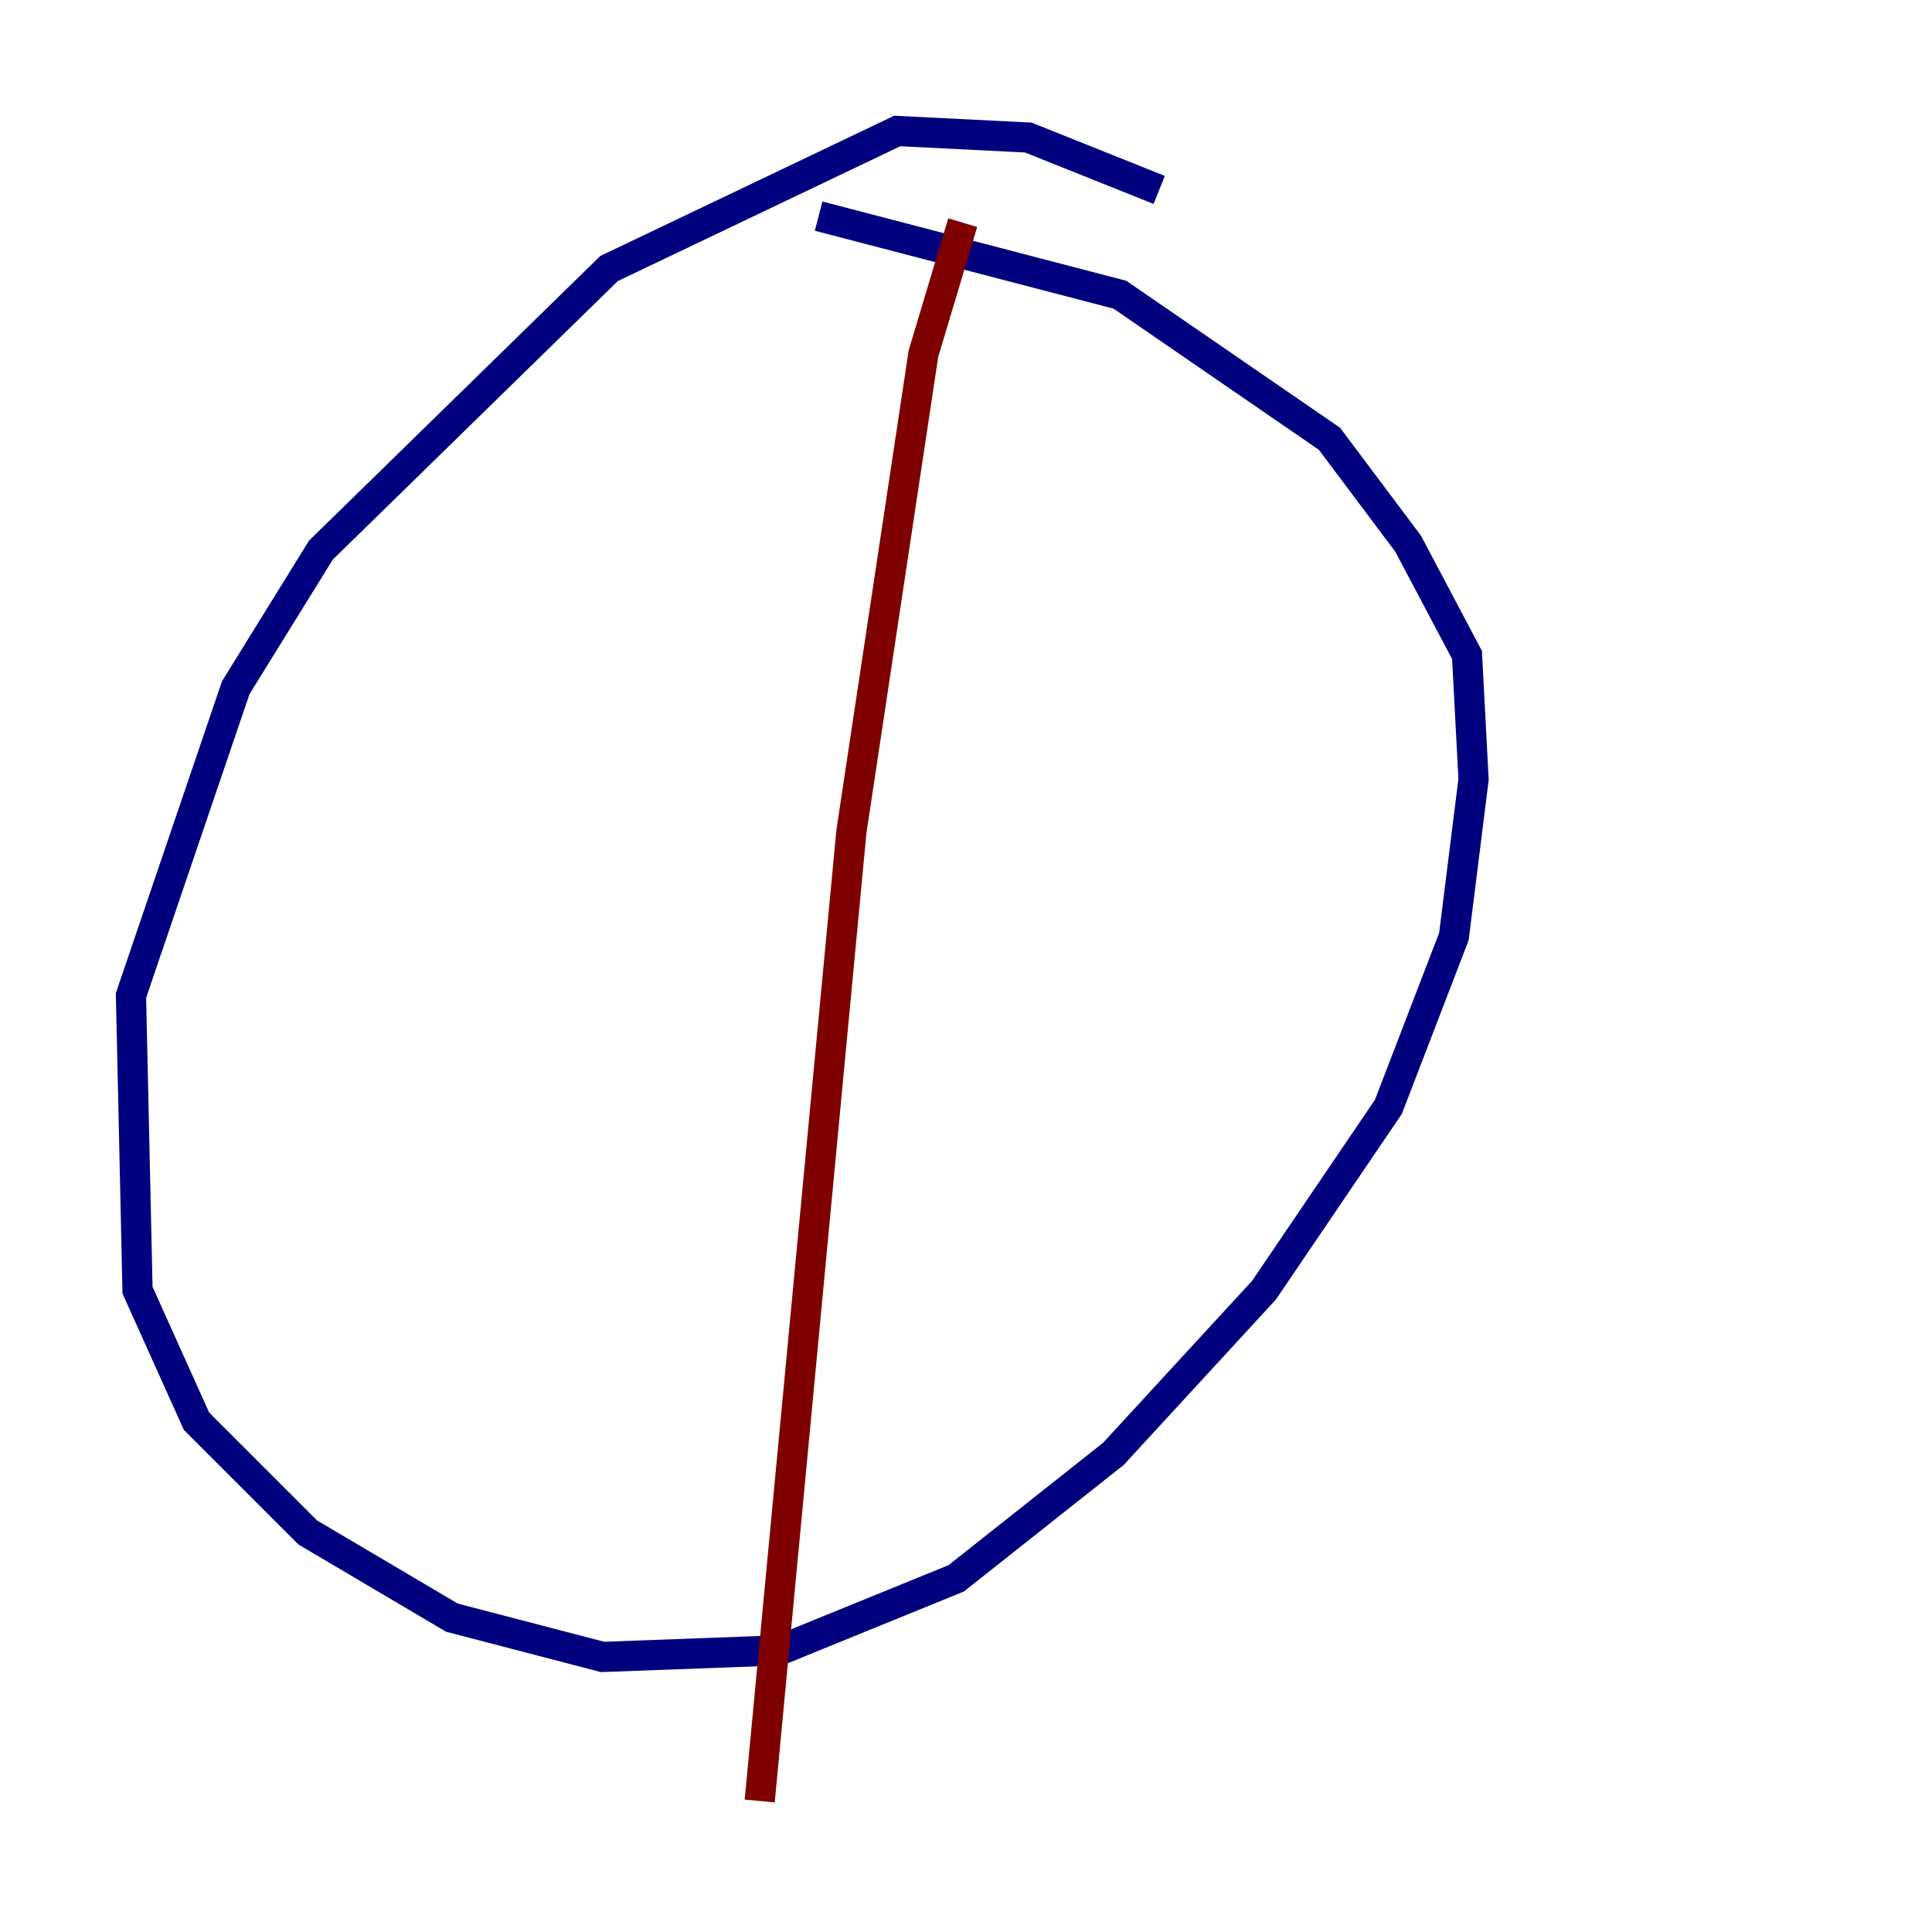 <?xml version="1.0" encoding="utf-8" ?>
<svg baseProfile="tiny" height="128" version="1.2" viewBox="0,0,128,128" width="128" xmlns="http://www.w3.org/2000/svg" xmlns:ev="http://www.w3.org/2001/xml-events" xmlns:xlink="http://www.w3.org/1999/xlink"><defs /><polyline fill="none" points="76.8,12.583 68.122,9.112 59.444,8.678 40.352,17.79 21.261,36.447 15.62,45.559 8.678,65.953 9.112,85.478 13.017,94.156 20.393,101.532 29.939,107.173 39.919,109.776 51.634,109.342 63.349,104.57 73.763,96.325 83.742,85.478 91.986,73.329 96.325,62.047 97.627,51.634 97.193,43.39 93.288,36.014 88.081,29.071 74.197,19.525 54.237,14.319" stroke="#00007f" stroke-width="2" /><polyline fill="none" points="63.783,14.752 61.18,23.43 56.407,55.105 50.332,119.322" stroke="#7f0000" stroke-width="2" /></svg>